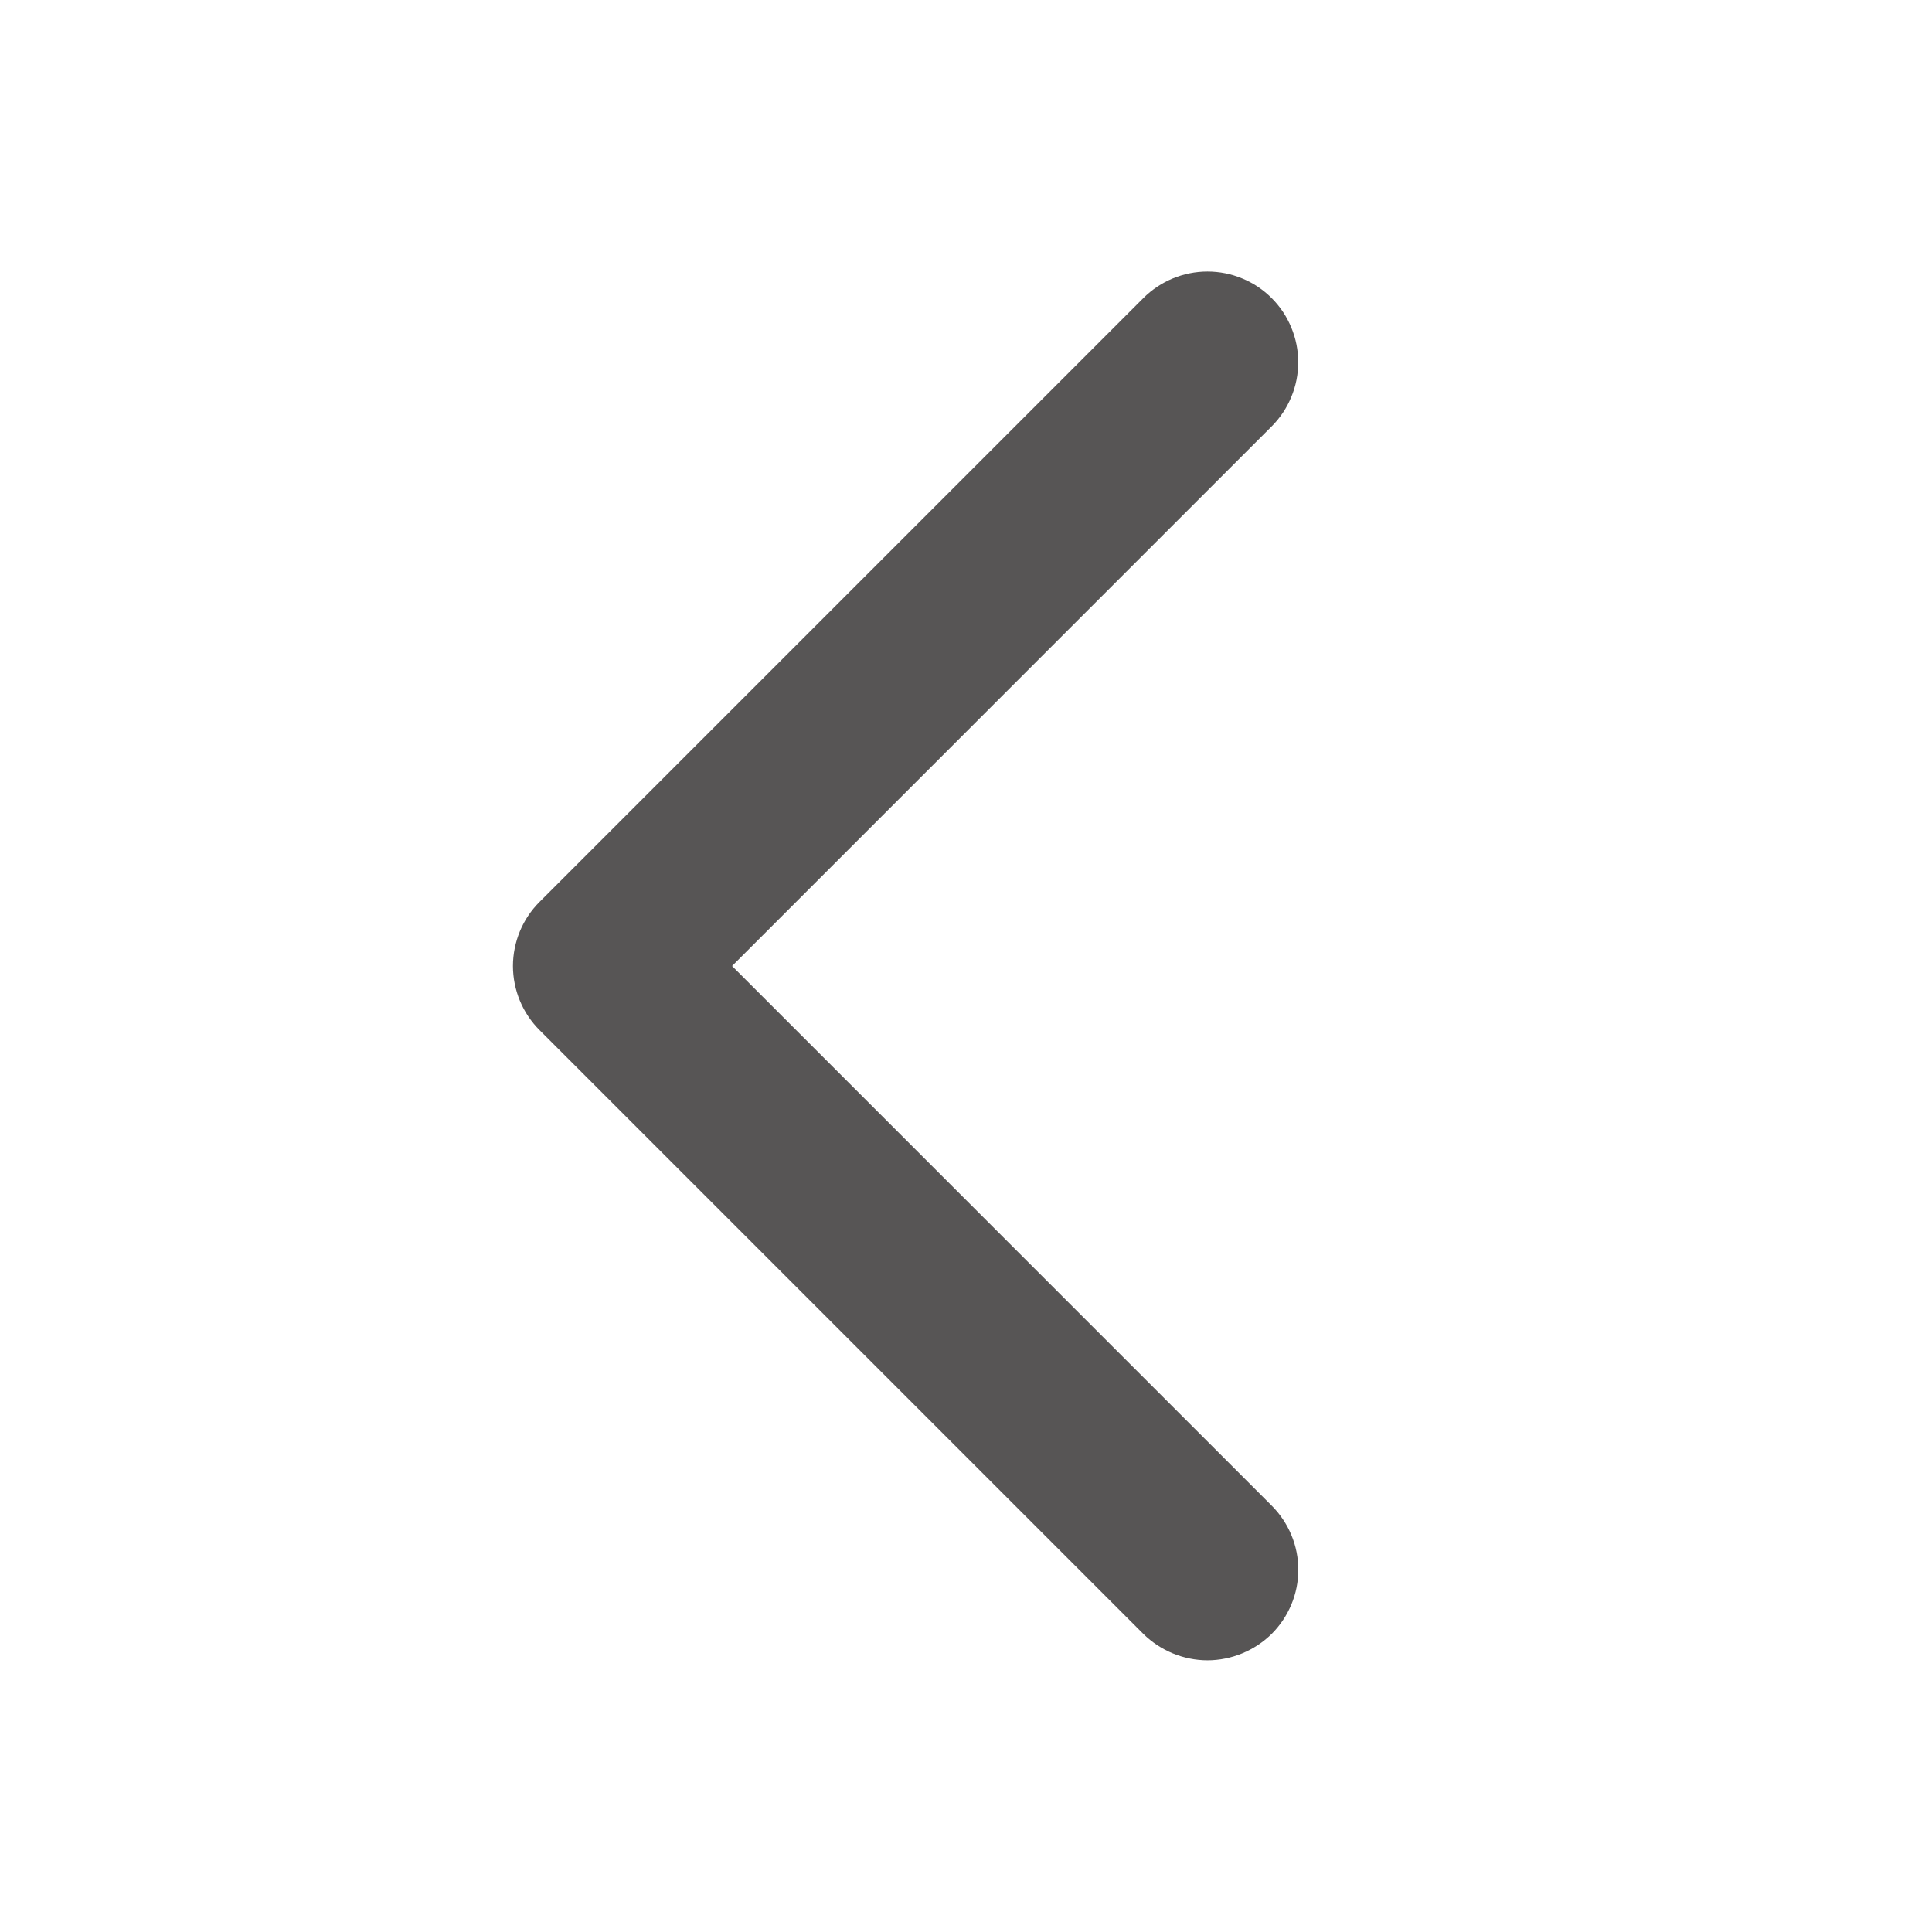 <svg width="24" height="24" viewBox="0 0 24 24" fill="none" xmlns="http://www.w3.org/2000/svg">
<path d="M15 20.625C14.702 20.624 14.416 20.506 14.203 20.297L6.703 12.797C6.598 12.692 6.515 12.568 6.458 12.431C6.402 12.295 6.372 12.148 6.372 12C6.372 11.852 6.402 11.705 6.458 11.569C6.515 11.432 6.598 11.308 6.703 11.203L14.203 3.703C14.415 3.492 14.701 3.373 15 3.373C15.148 3.373 15.295 3.402 15.431 3.459C15.568 3.515 15.692 3.598 15.797 3.703C15.902 3.808 15.985 3.932 16.041 4.069C16.098 4.205 16.127 4.352 16.127 4.5C16.127 4.648 16.098 4.795 16.041 4.931C15.985 5.068 15.902 5.192 15.797 5.297L9.094 12L15.797 18.703C15.902 18.808 15.985 18.932 16.042 19.069C16.099 19.205 16.128 19.352 16.128 19.5C16.128 19.648 16.099 19.795 16.042 19.931C15.985 20.068 15.902 20.192 15.797 20.297C15.584 20.506 15.298 20.624 15 20.625Z" fill="#575555"/>
</svg>
